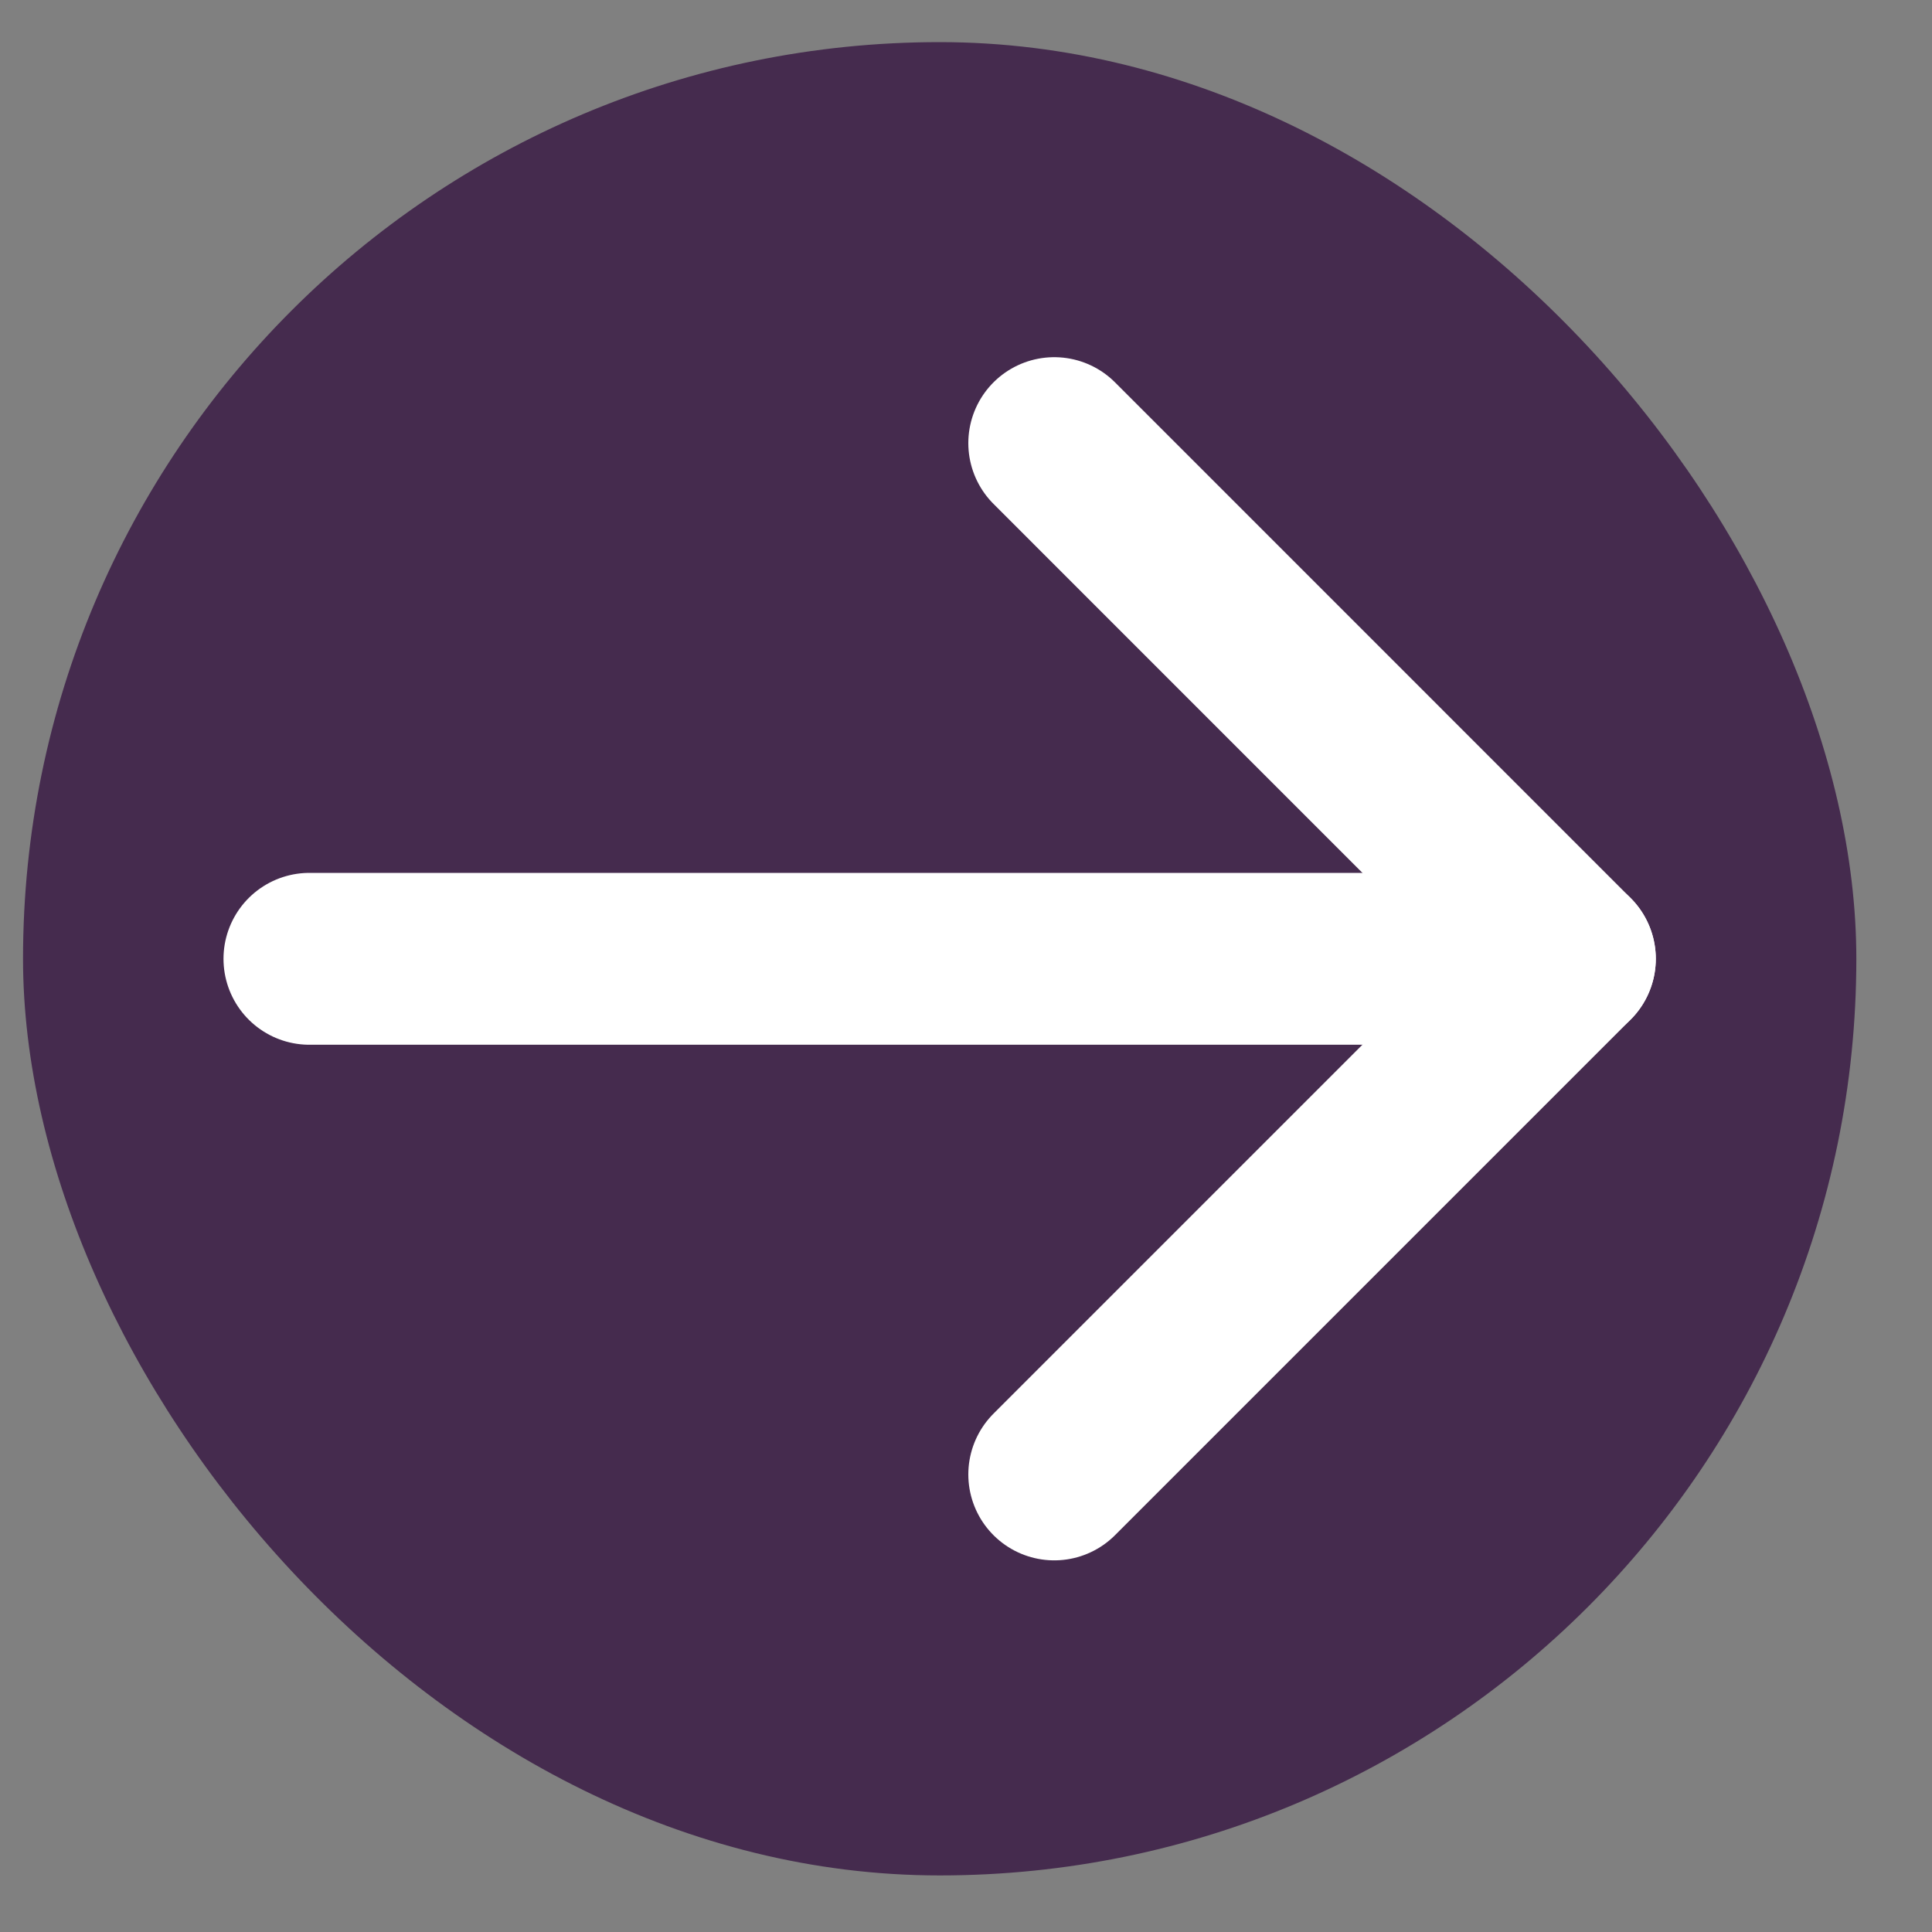 <svg xmlns="http://www.w3.org/2000/svg" width="25" height="25" viewBox="0 0 25 25" fill="none">
<rect x="0" y="0" width="25" height="25" fill="#808080" stroke="none"/>
<rect x="0.298" y="0.545" width="23.723" height="23.723" rx="11.862" fill="#452B4E"/>
<path d="M4.004 12.407H20.314" stroke="white" stroke-width="2.224" stroke-linecap="round" stroke-linejoin="round"/>
<path d="M13.642 5.734L20.314 12.407L13.642 19.079" stroke="white" stroke-width="2.224" stroke-linecap="round" stroke-linejoin="round"/>
</svg>